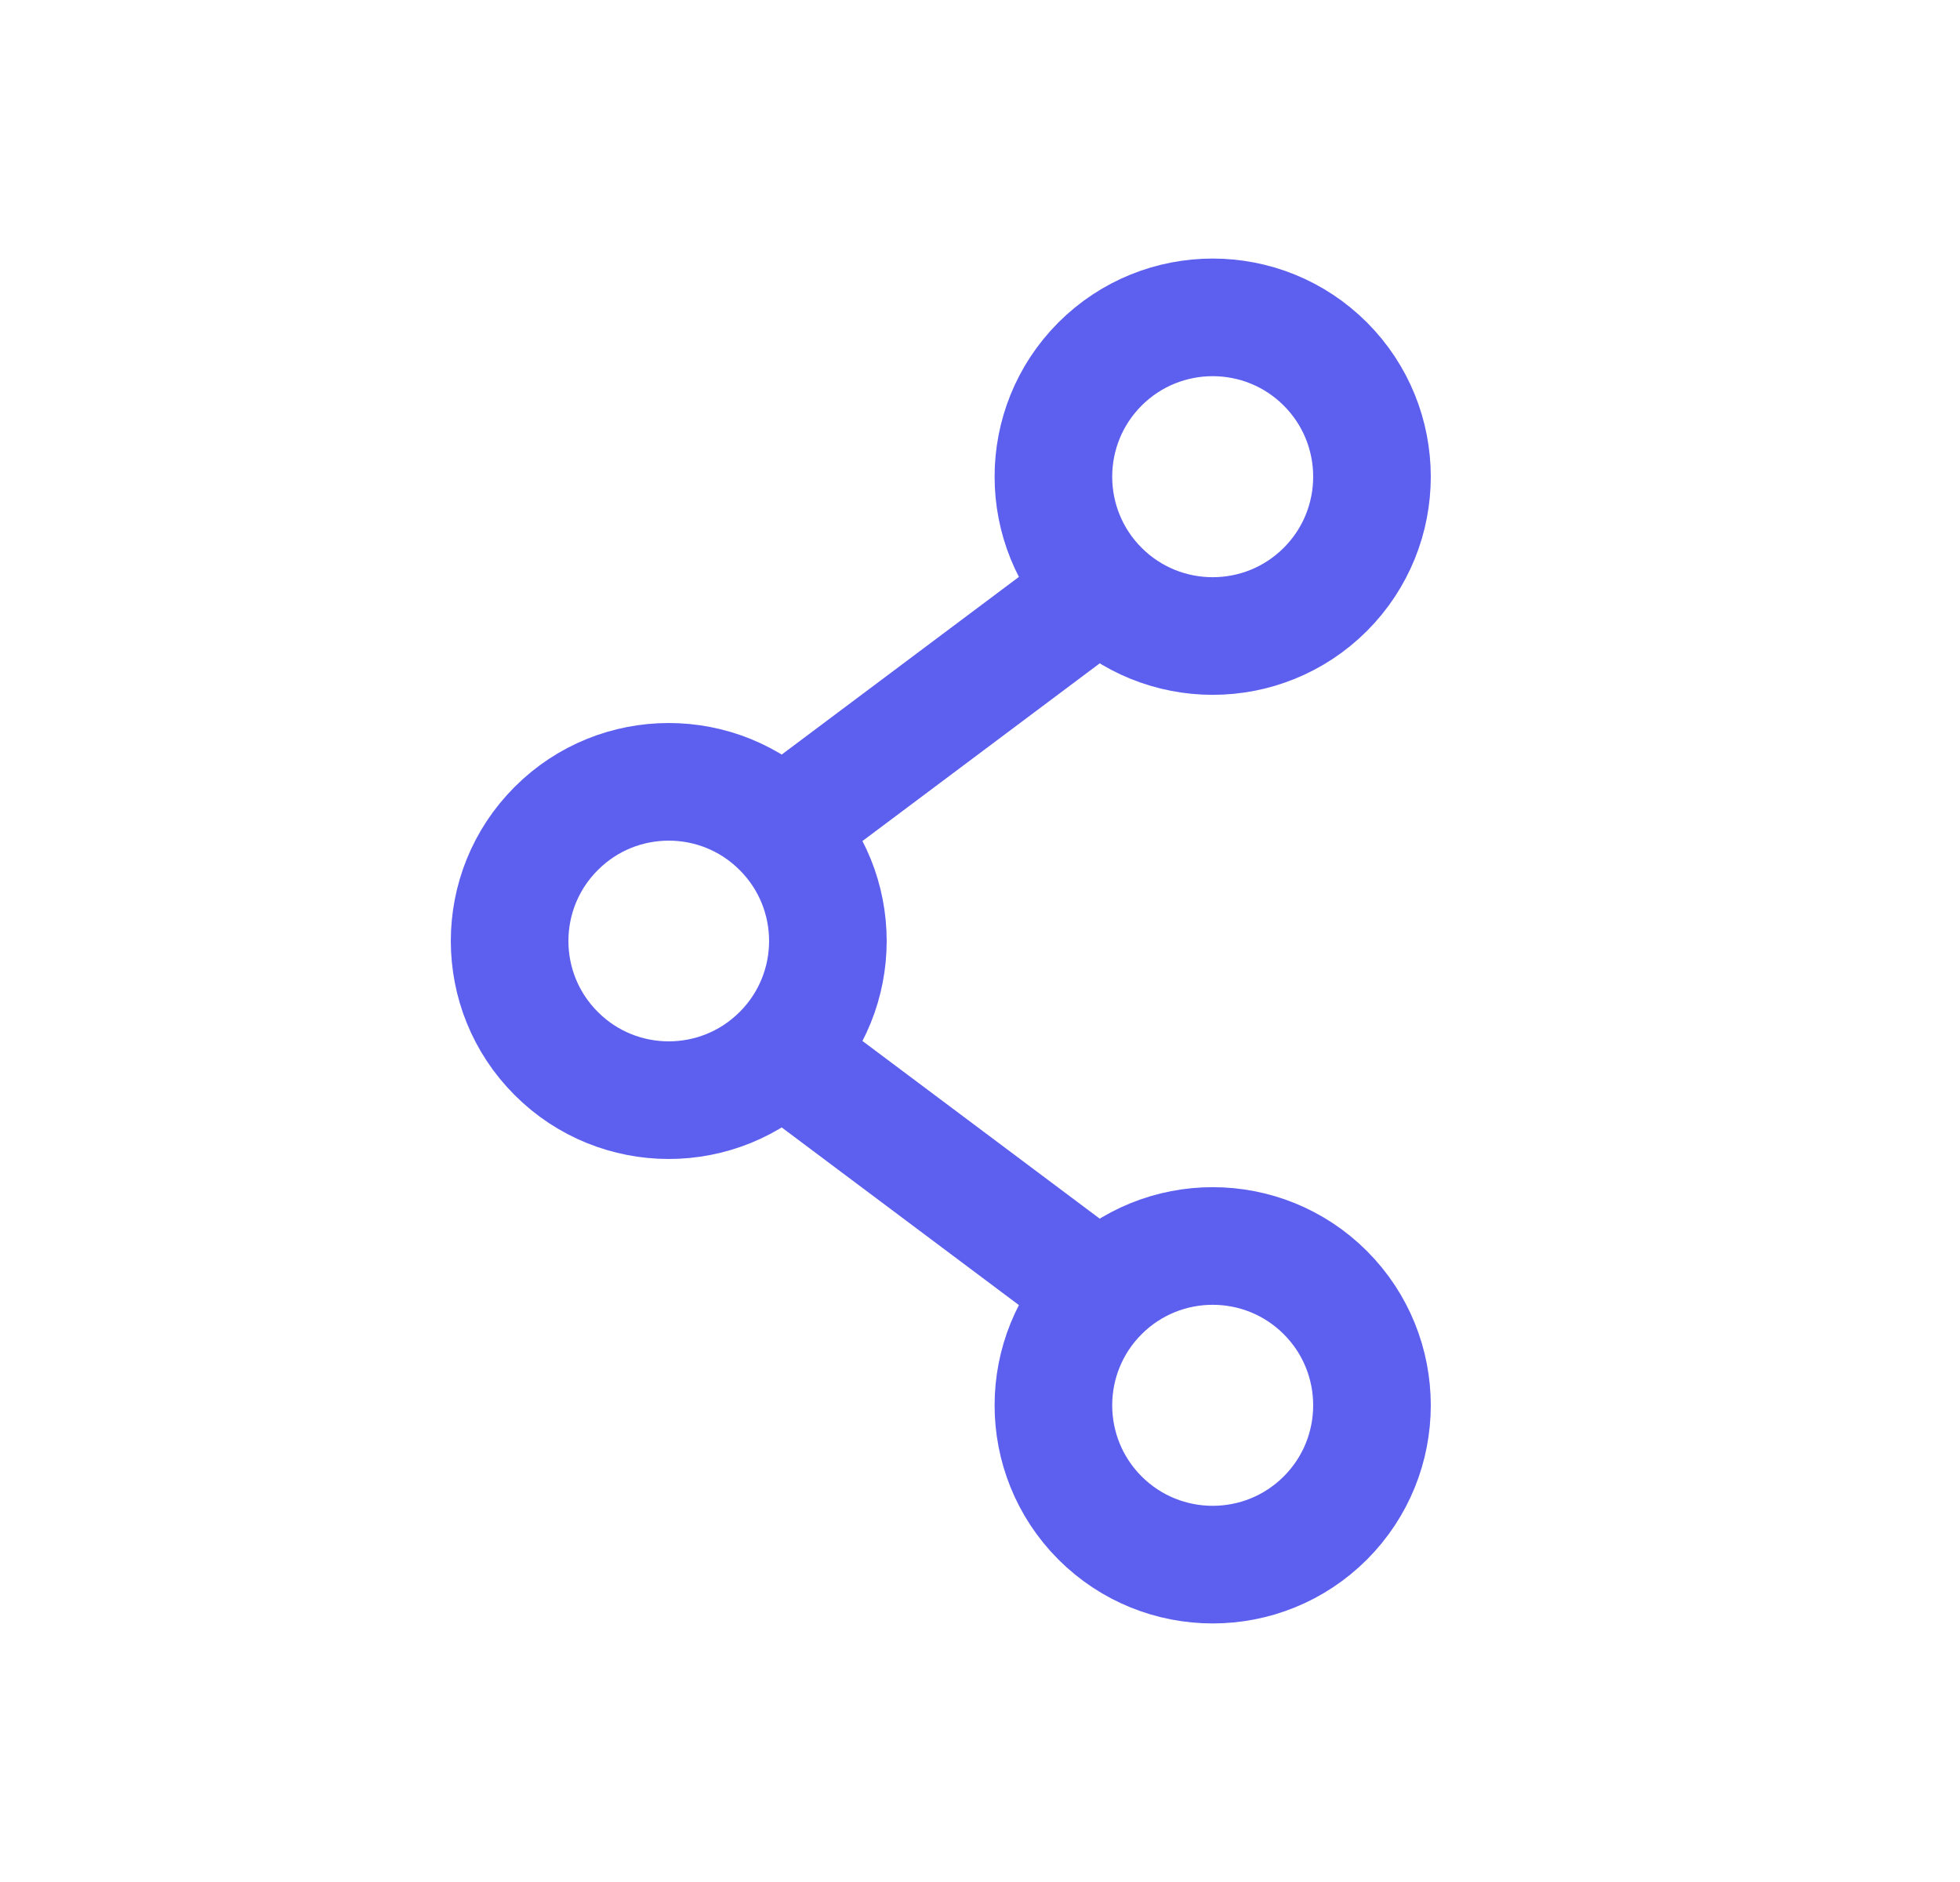 <svg width="25" height="24" viewBox="0 0 25 24" fill="none" xmlns="http://www.w3.org/2000/svg">
<path d="M14.03 7.52L9.97 10.56" stroke="#5D5FEF" stroke-width="1.5" stroke-linecap="round" stroke-linejoin="round"/>
<path d="M16.905 4.642C17.698 5.436 17.698 6.722 16.905 7.516C16.111 8.309 14.825 8.309 14.031 7.516C13.238 6.722 13.238 5.436 14.031 4.642C14.825 3.849 16.111 3.849 16.905 4.642" stroke="#5D5FEF" stroke-width="1.5" stroke-linecap="round" stroke-linejoin="round"/>
<path d="M14.03 16.48L9.97 13.44" stroke="#5D5FEF" stroke-width="1.5" stroke-linecap="round" stroke-linejoin="round"/>
<path d="M16.905 16.484C17.698 17.278 17.698 18.564 16.905 19.358C16.111 20.151 14.825 20.151 14.031 19.358C13.238 18.564 13.238 17.278 14.031 16.484C14.825 15.691 16.111 15.691 16.905 16.484" stroke="#5D5FEF" stroke-width="1.5" stroke-linecap="round" stroke-linejoin="round"/>
<path d="M9.965 10.565C10.758 11.357 10.758 12.643 9.965 13.435C9.173 14.228 7.887 14.228 7.095 13.435C6.302 12.643 6.302 11.357 7.095 10.565C7.887 9.772 9.173 9.772 9.965 10.565" stroke="#5D5FEF" stroke-width="1.5" stroke-linecap="round" stroke-linejoin="round"/>
</svg>
